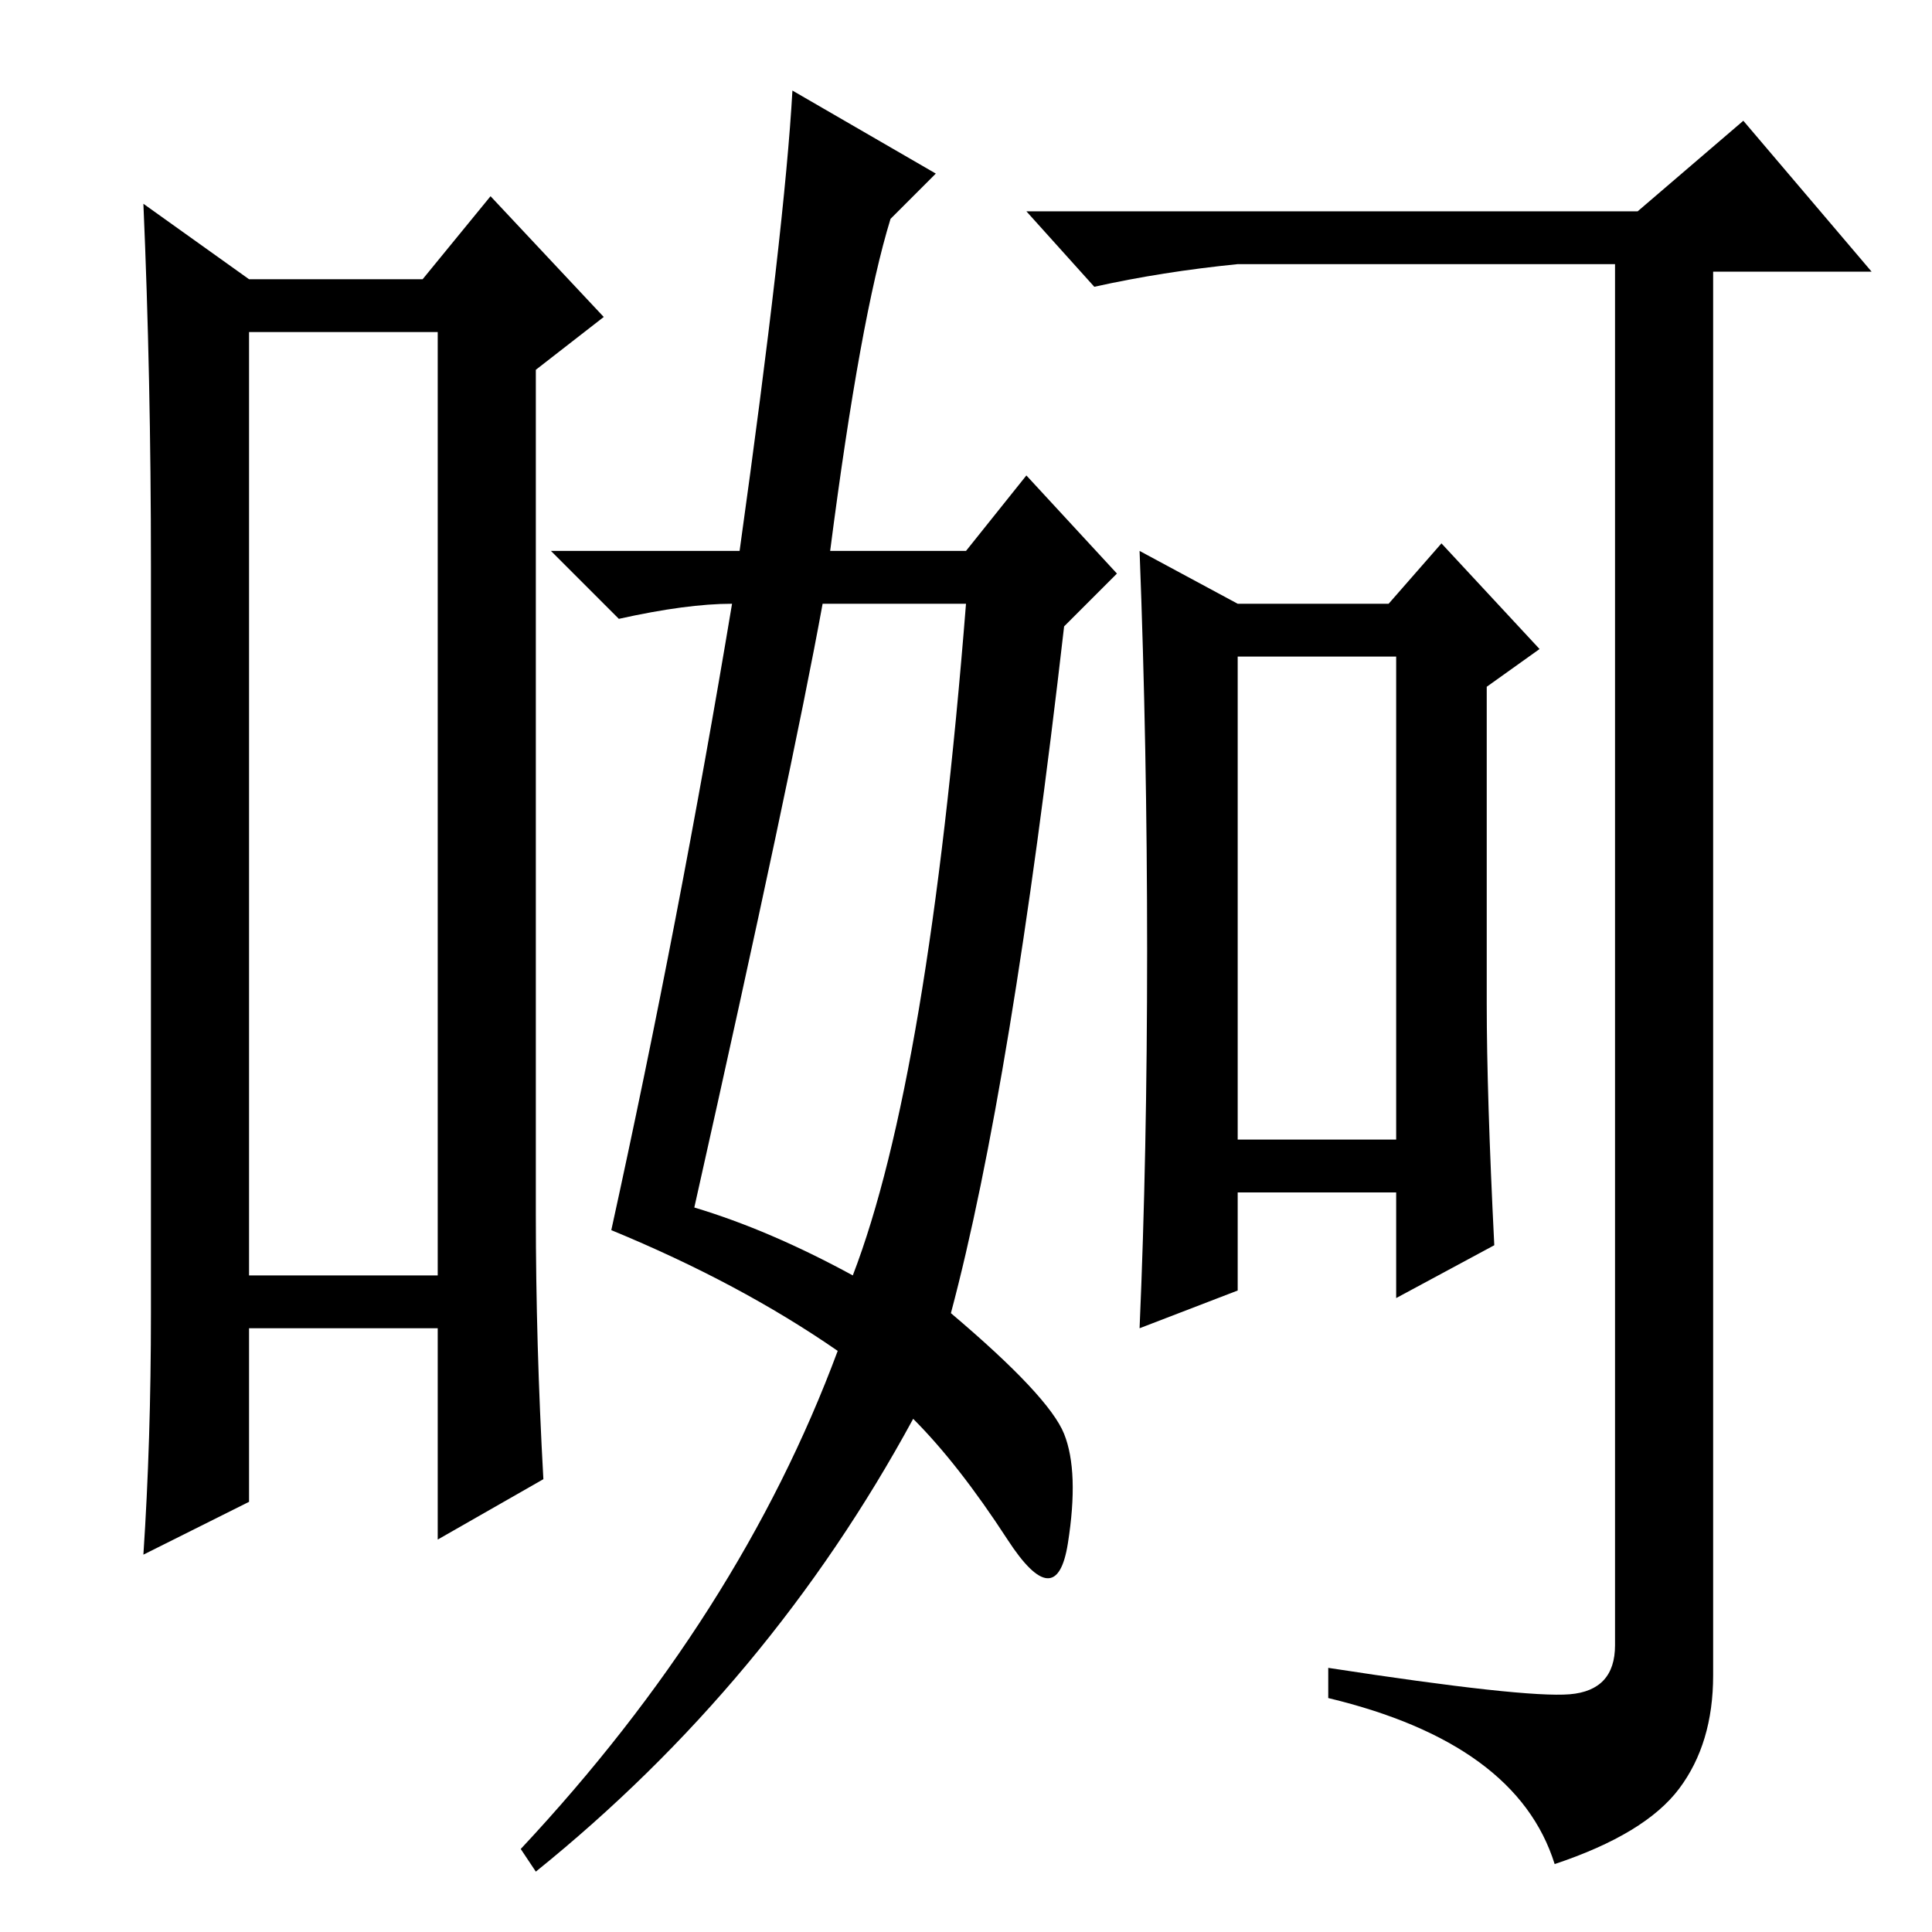 <?xml version="1.0" standalone="no"?>
<!DOCTYPE svg PUBLIC "-//W3C//DTD SVG 1.1//EN" "http://www.w3.org/Graphics/SVG/1.1/DTD/svg11.dtd" >
<svg xmlns="http://www.w3.org/2000/svg" xmlns:xlink="http://www.w3.org/1999/xlink" version="1.1" viewBox="0 -36 256 256">
  <g transform="matrix(1 0 0 -1 0 220)">
   <path fill="currentColor"
d="M33 212v-125h25v125h-25zM20 82v99q0 25 -1 48l14 -10h23l9 11l15 -16l-9 -7v-112q0 -17 1 -35l-14 -8v28h-25v-23l-14 -7q1 15 1 32zM164 105h21v64h-21v-64zM176 31v4q26 -4 32 -3.5t6 6.5v183h-50q-10 -1 -19 -3l-9 10h81l14 12l17 -20h-21v-186q0 -9 -4.5 -15
t-16.5 -10q-5 16 -30 22zM164 176h20l7 8l13 -14l-7 -5v-42q0 -12 1 -32l-13 -7v14h-21v-13l-13 -5q1 23 1 50t-1 53zM92 96q10 -3 21 -9q10 26 15 89h-19q-4 -22 -17 -80zM118 227q-4 -13 -8 -44h18l8 10l12 -13l-7 -7q-7 -61 -15 -91q13 -11 15 -16t0.5 -14.5t-8 0.5
t-12.5 16q-19 -35 -50 -60l-2 3q29 31 42 66q-13 9 -30 16q9 41 16 83q-6 0 -15 -2l-9 9h25q6 43 7 61l19 -11z" />
  </g>

</svg>
